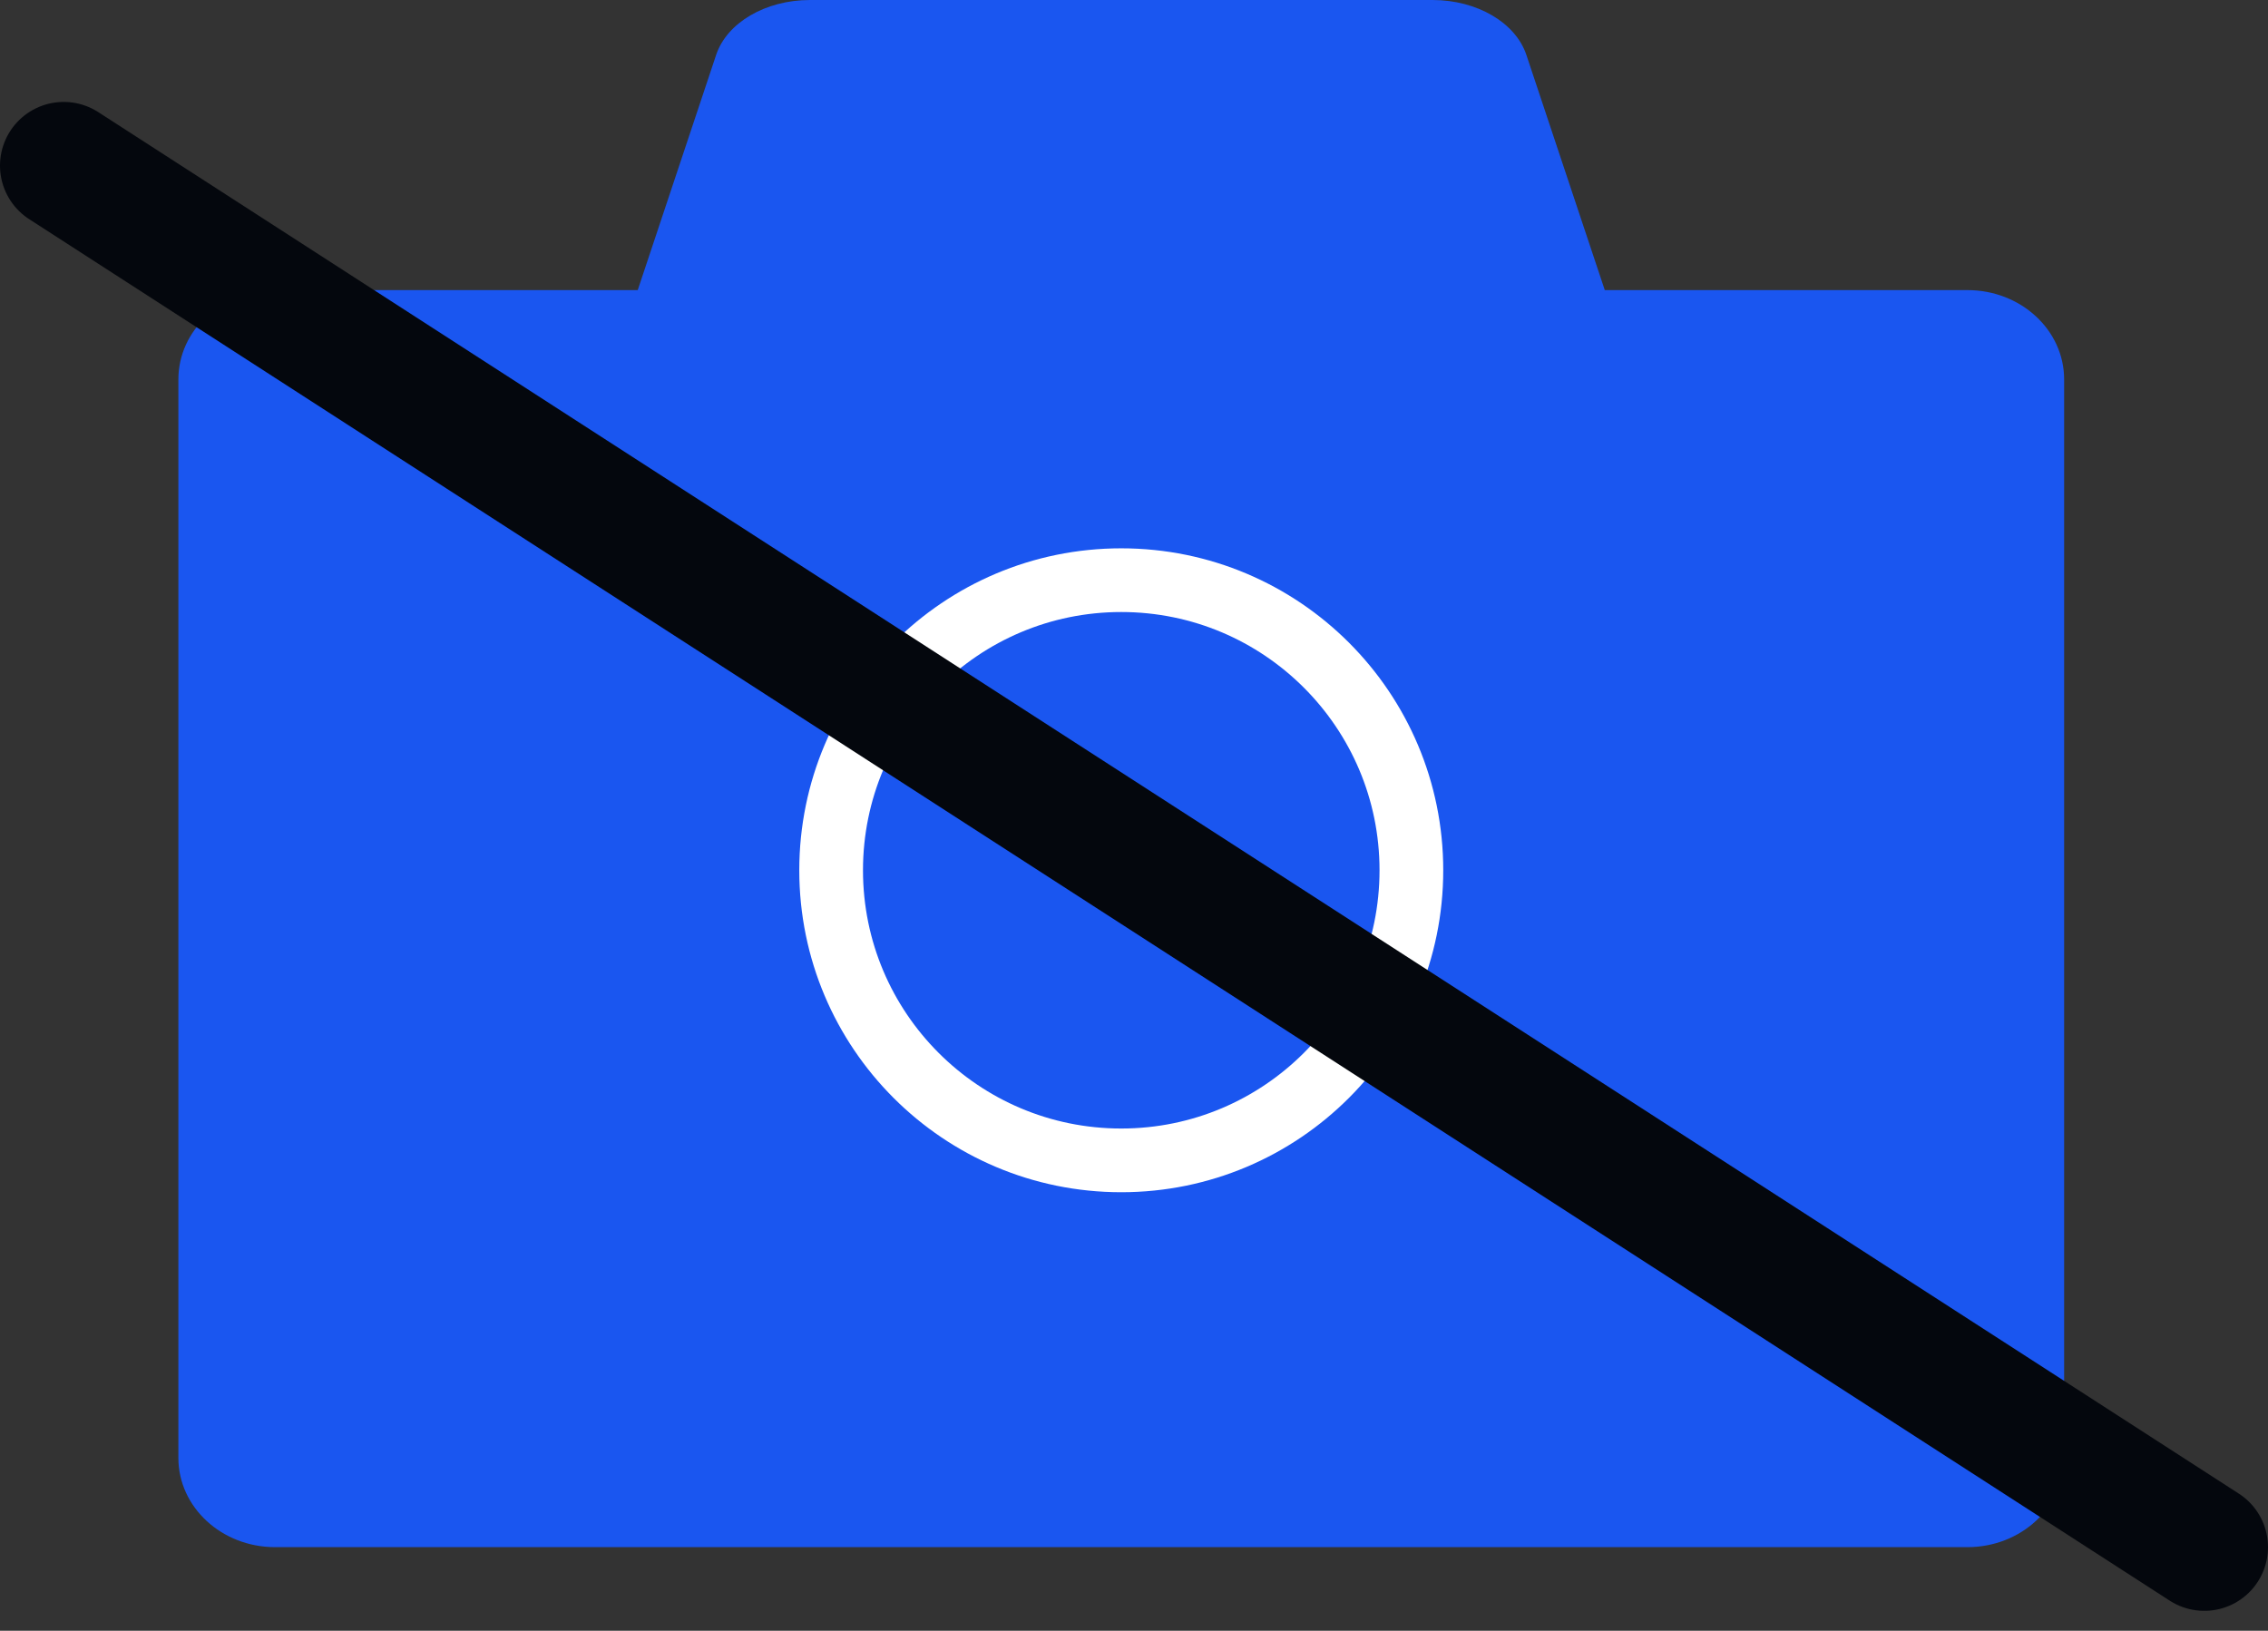 <?xml version="1.0" encoding="UTF-8"?>
<svg width="89px" height="64px" viewBox="0 0 89 64" version="1.1" xmlns="http://www.w3.org/2000/svg" xmlns:xlink="http://www.w3.org/1999/xlink">
    <rect x="0" y="0" width="89" height="64" fill="#333333" stroke="none"/>
    <!-- Generator: Sketch 55.2 (78181) - https://sketchapp.com -->
    <title>Camera</title>
    <desc>Created with Sketch.</desc>
    <g id="Hi-Res" stroke="none" stroke-width="1" fill="none" fill-rule="evenodd">
        <g id="Backup-Wallet_3" transform="translate(-144, -472)">
            <g id="Group-3" transform="translate(16, 409)">
                <g id="Camera" transform="translate(130, 63)">
                    <g id="Group" transform="translate(5, 0)" fill="#1A56F0">
                        <path d="M18.026,11.385 L21.102,2.156 C21.524,0.889 23.042,0 24.783,0 L49.217,0 C50.958,0 52.476,0.889 52.898,2.156 L55.974,11.385 L70.205,11.385 C72.301,11.385 74,12.953 74,14.888 L74,57.215 C74,59.15 72.301,60.718 70.205,60.718 L3.795,60.718 C1.699,60.718 0,59.15 0,57.215 L0,14.888 C0,12.953 1.699,11.385 3.795,11.385 L18.026,11.385 Z" id="Combined-Shape"></path>
                    </g>
                    <circle id="Oval" stroke="#FFFFFF" stroke-width="2.5" cx="42" cy="34.154" r="11.385"></circle>
                    <path d="M0.5,6.5 L84.5,60.718" id="Line-7" stroke="#04070D" stroke-width="5" stroke-linecap="round" stroke-linejoin="round"></path>
                </g>
            </g>
        </g>
    </g>
</svg>